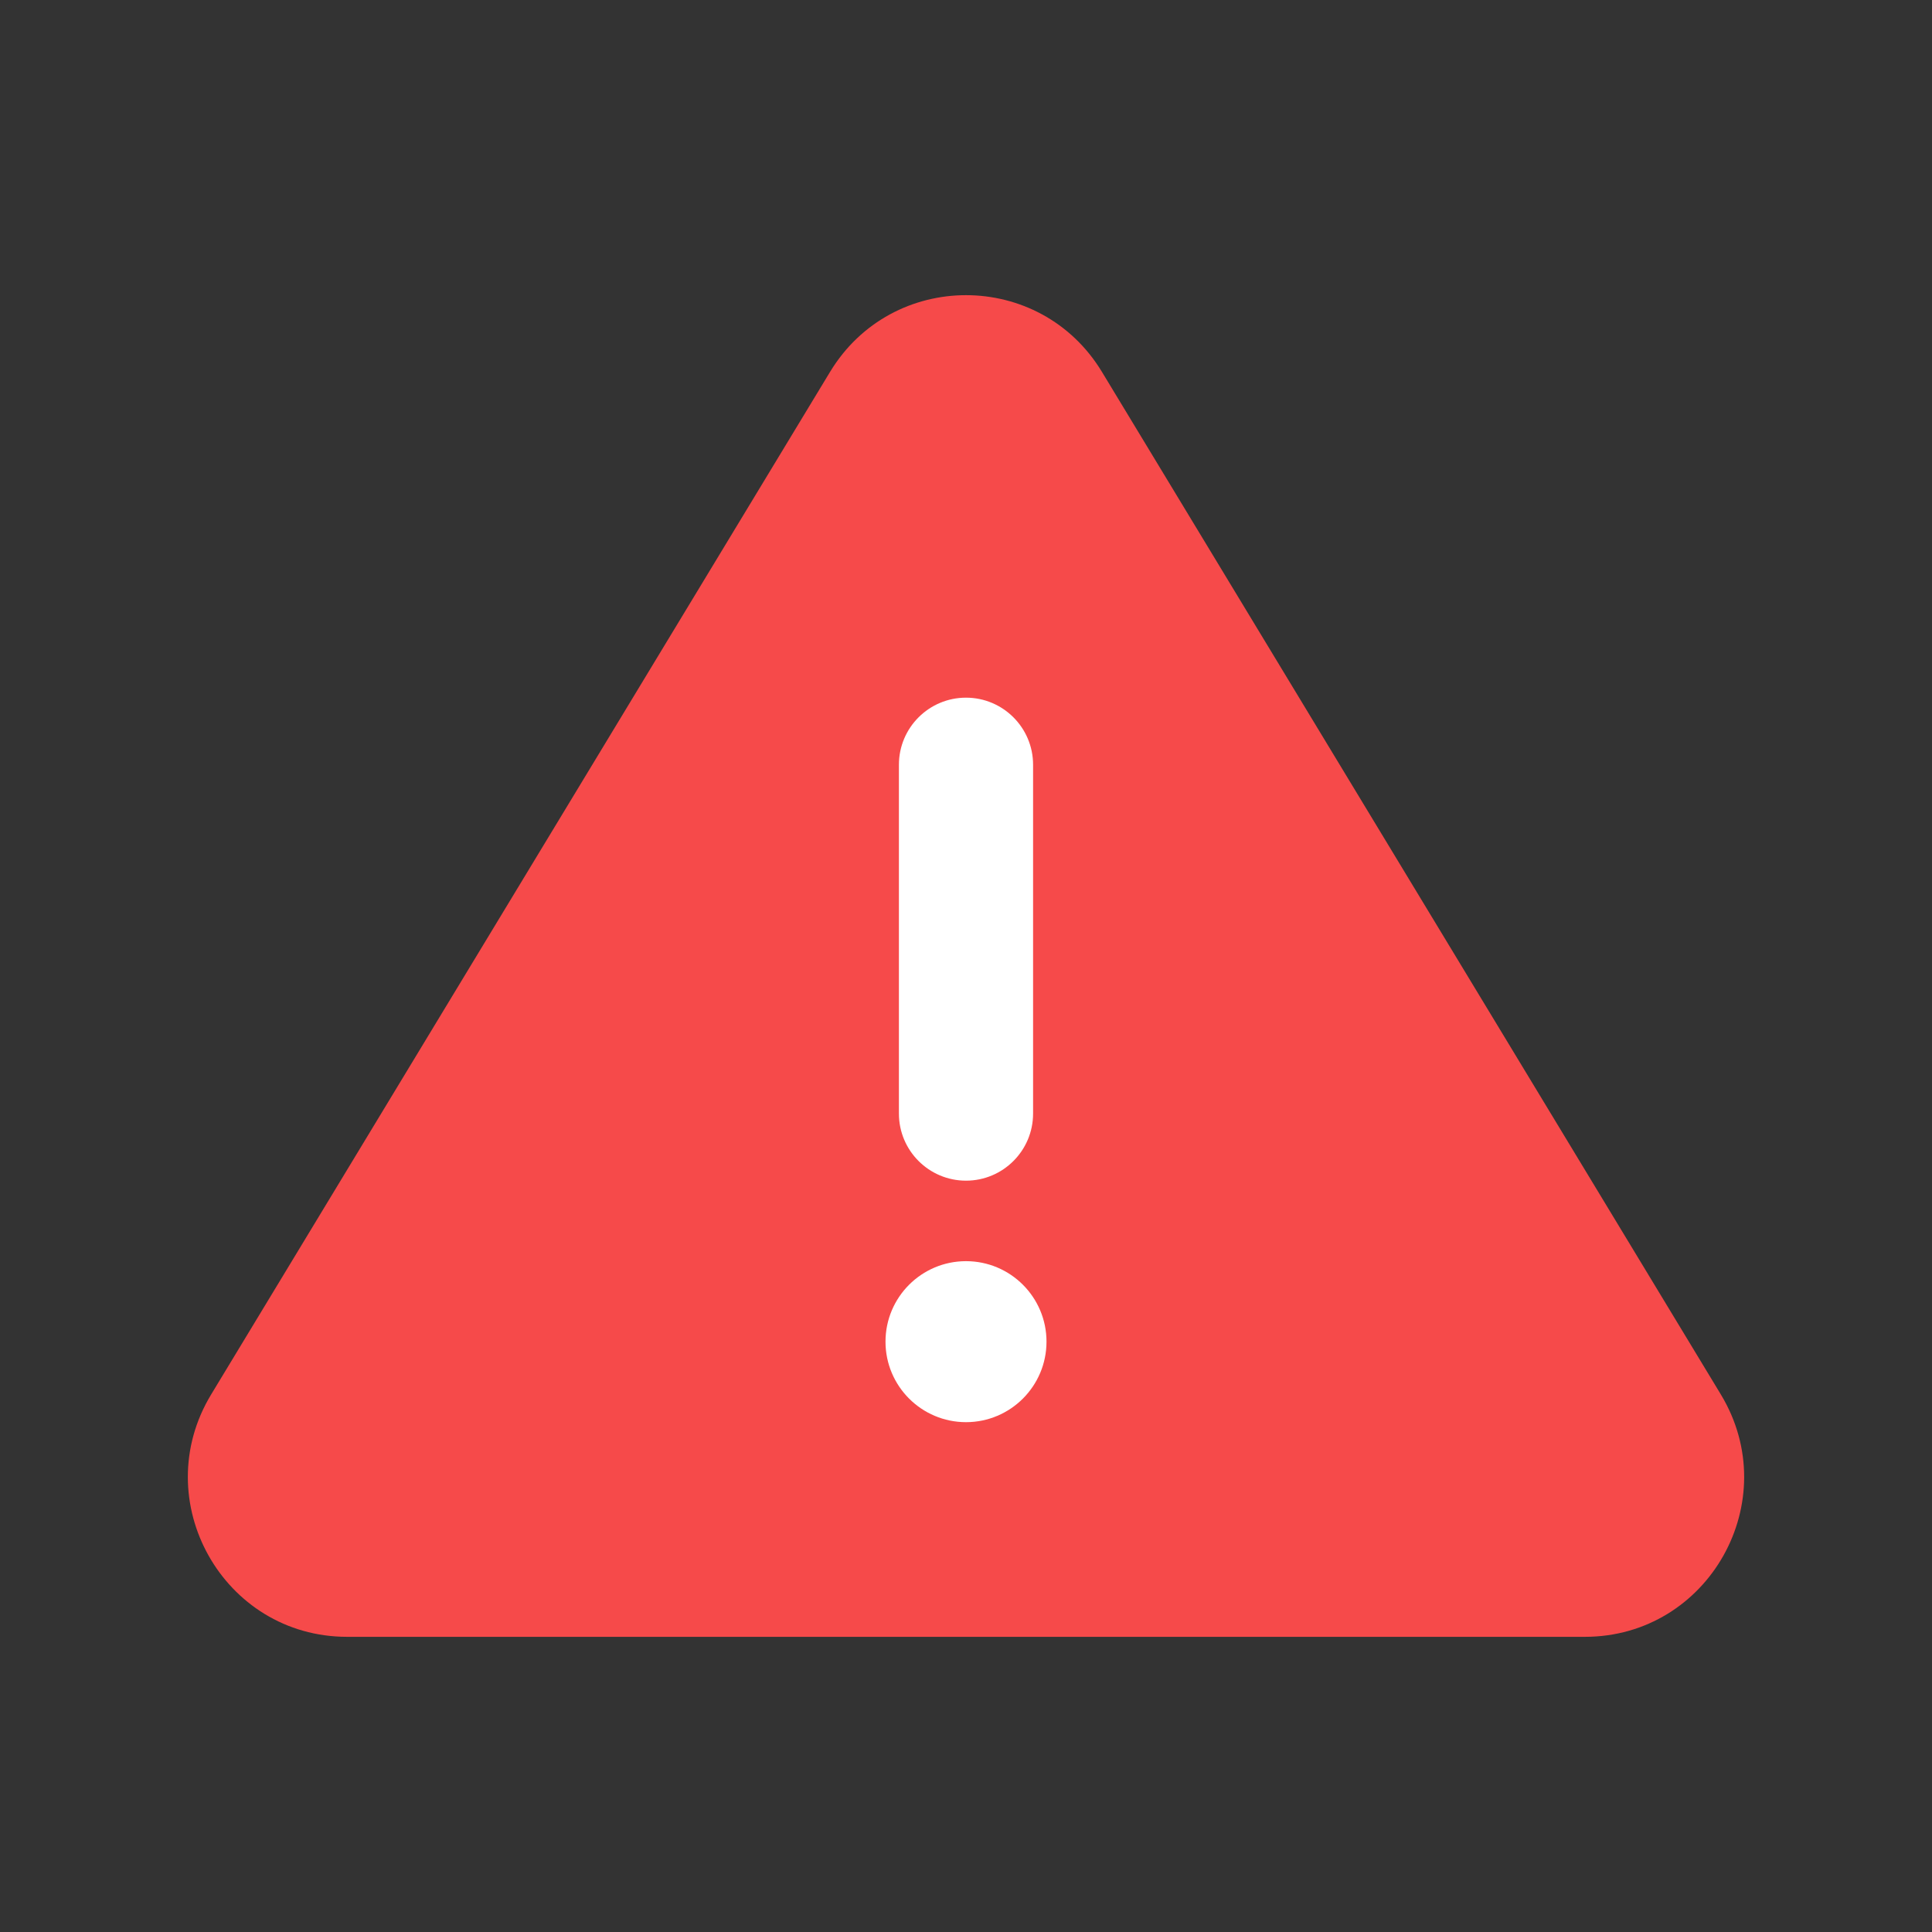 <svg width="36" height="36" viewBox="0 0 36 36" fill="none" xmlns="http://www.w3.org/2000/svg">
<rect x="0" y="0" width="36" height="36" fill="#333333" stroke="none"/>
<path d="M15.466 6.931C16.62 5.023 19.38 5.023 20.534 6.931L32.065 25.983C33.264 27.965 31.842 30.5 29.531 30.5H6.469C4.158 30.5 2.736 27.965 3.935 25.983L15.466 6.931Z" fill="#F64A4A"/>
<path d="M16.5 25C16.5 24.172 17.172 23.5 18 23.5C18.828 23.5 19.5 24.172 19.5 25C19.5 25.828 18.828 26.5 18 26.5C17.172 26.5 16.5 25.828 16.5 25Z" fill="white"/>
<path d="M16.75 14.25C16.75 13.56 17.31 13 18 13C18.69 13 19.25 13.56 19.25 14.25V20.75C19.25 21.44 18.69 22 18 22C17.31 22 16.75 21.44 16.75 20.75V14.25Z" fill="white"/>
</svg>

